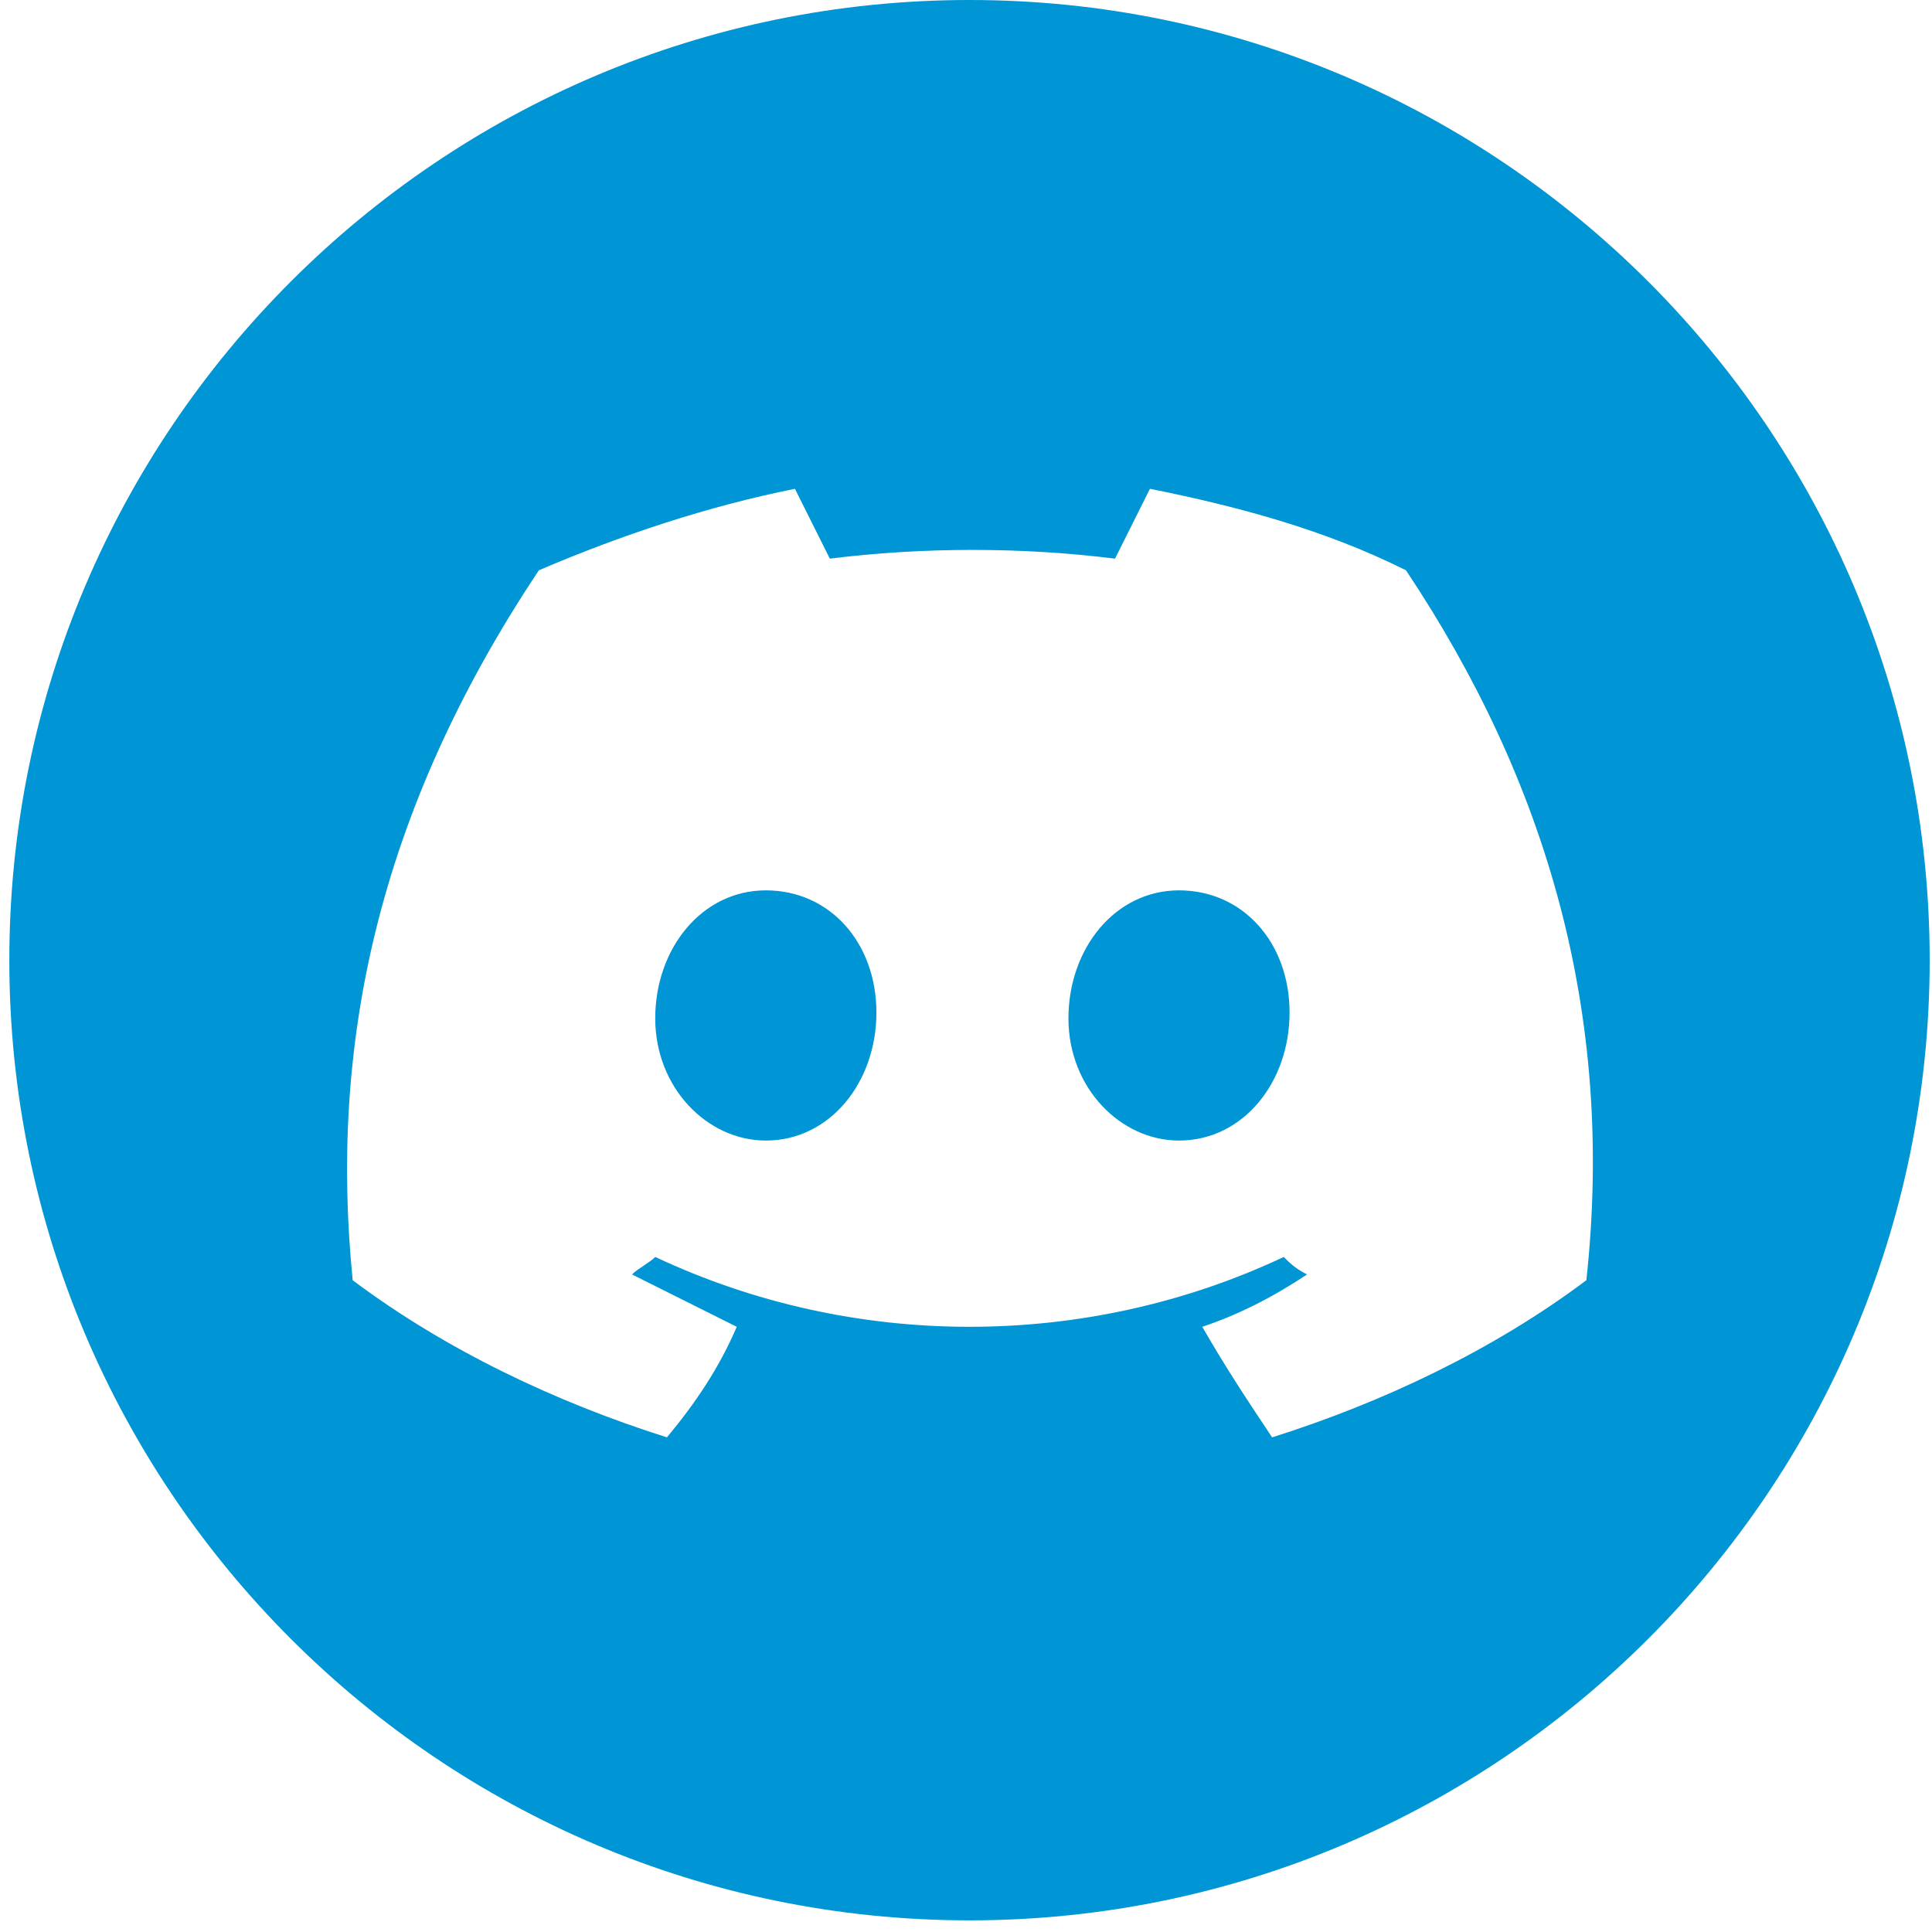 <svg width="40" height="40" viewBox="0 0 40 40" fill="none" xmlns="http://www.w3.org/2000/svg">
<path d="M20.073 0C9.109 0 0.193 8.916 0.193 19.88C0.193 30.843 9.109 39.759 20.073 39.759C31.037 39.759 39.952 30.843 39.952 19.88C39.952 8.916 31.037 0 20.073 0ZM32.844 26.506C30.916 27.952 28.627 29.036 26.338 29.759C25.856 29.036 25.374 28.313 24.892 27.47C25.615 27.229 26.338 26.867 27.061 26.386C26.82 26.265 26.699 26.145 26.579 26.024C22.483 27.952 17.663 27.952 13.567 26.024C13.446 26.145 13.205 26.265 13.085 26.386C13.808 26.747 14.531 27.108 15.254 27.47C14.892 28.313 14.41 29.036 13.808 29.759C11.519 29.036 9.23 27.952 7.302 26.506C6.82 21.687 7.784 16.867 11.157 11.807C12.844 11.084 14.651 10.482 16.458 10.12C16.699 10.602 16.94 11.084 17.181 11.566C19.109 11.325 21.157 11.325 23.085 11.566C23.326 11.084 23.567 10.602 23.808 10.12C25.615 10.482 27.422 10.964 29.109 11.807C32.001 16.145 33.446 20.964 32.844 26.506Z" fill="#0095D4"/>
<path d="M15.856 18.434C14.53 18.434 13.566 19.639 13.566 21.084C13.566 22.53 14.651 23.614 15.856 23.614C17.181 23.614 18.145 22.41 18.145 20.964C18.145 19.518 17.181 18.434 15.856 18.434Z" fill="#0095D4"/>
<path d="M24.41 18.434C23.085 18.434 22.121 19.639 22.121 21.084C22.121 22.53 23.205 23.614 24.41 23.614C25.735 23.614 26.699 22.41 26.699 20.964C26.699 19.518 25.735 18.434 24.41 18.434Z" fill="#0095D4"/>
</svg>
